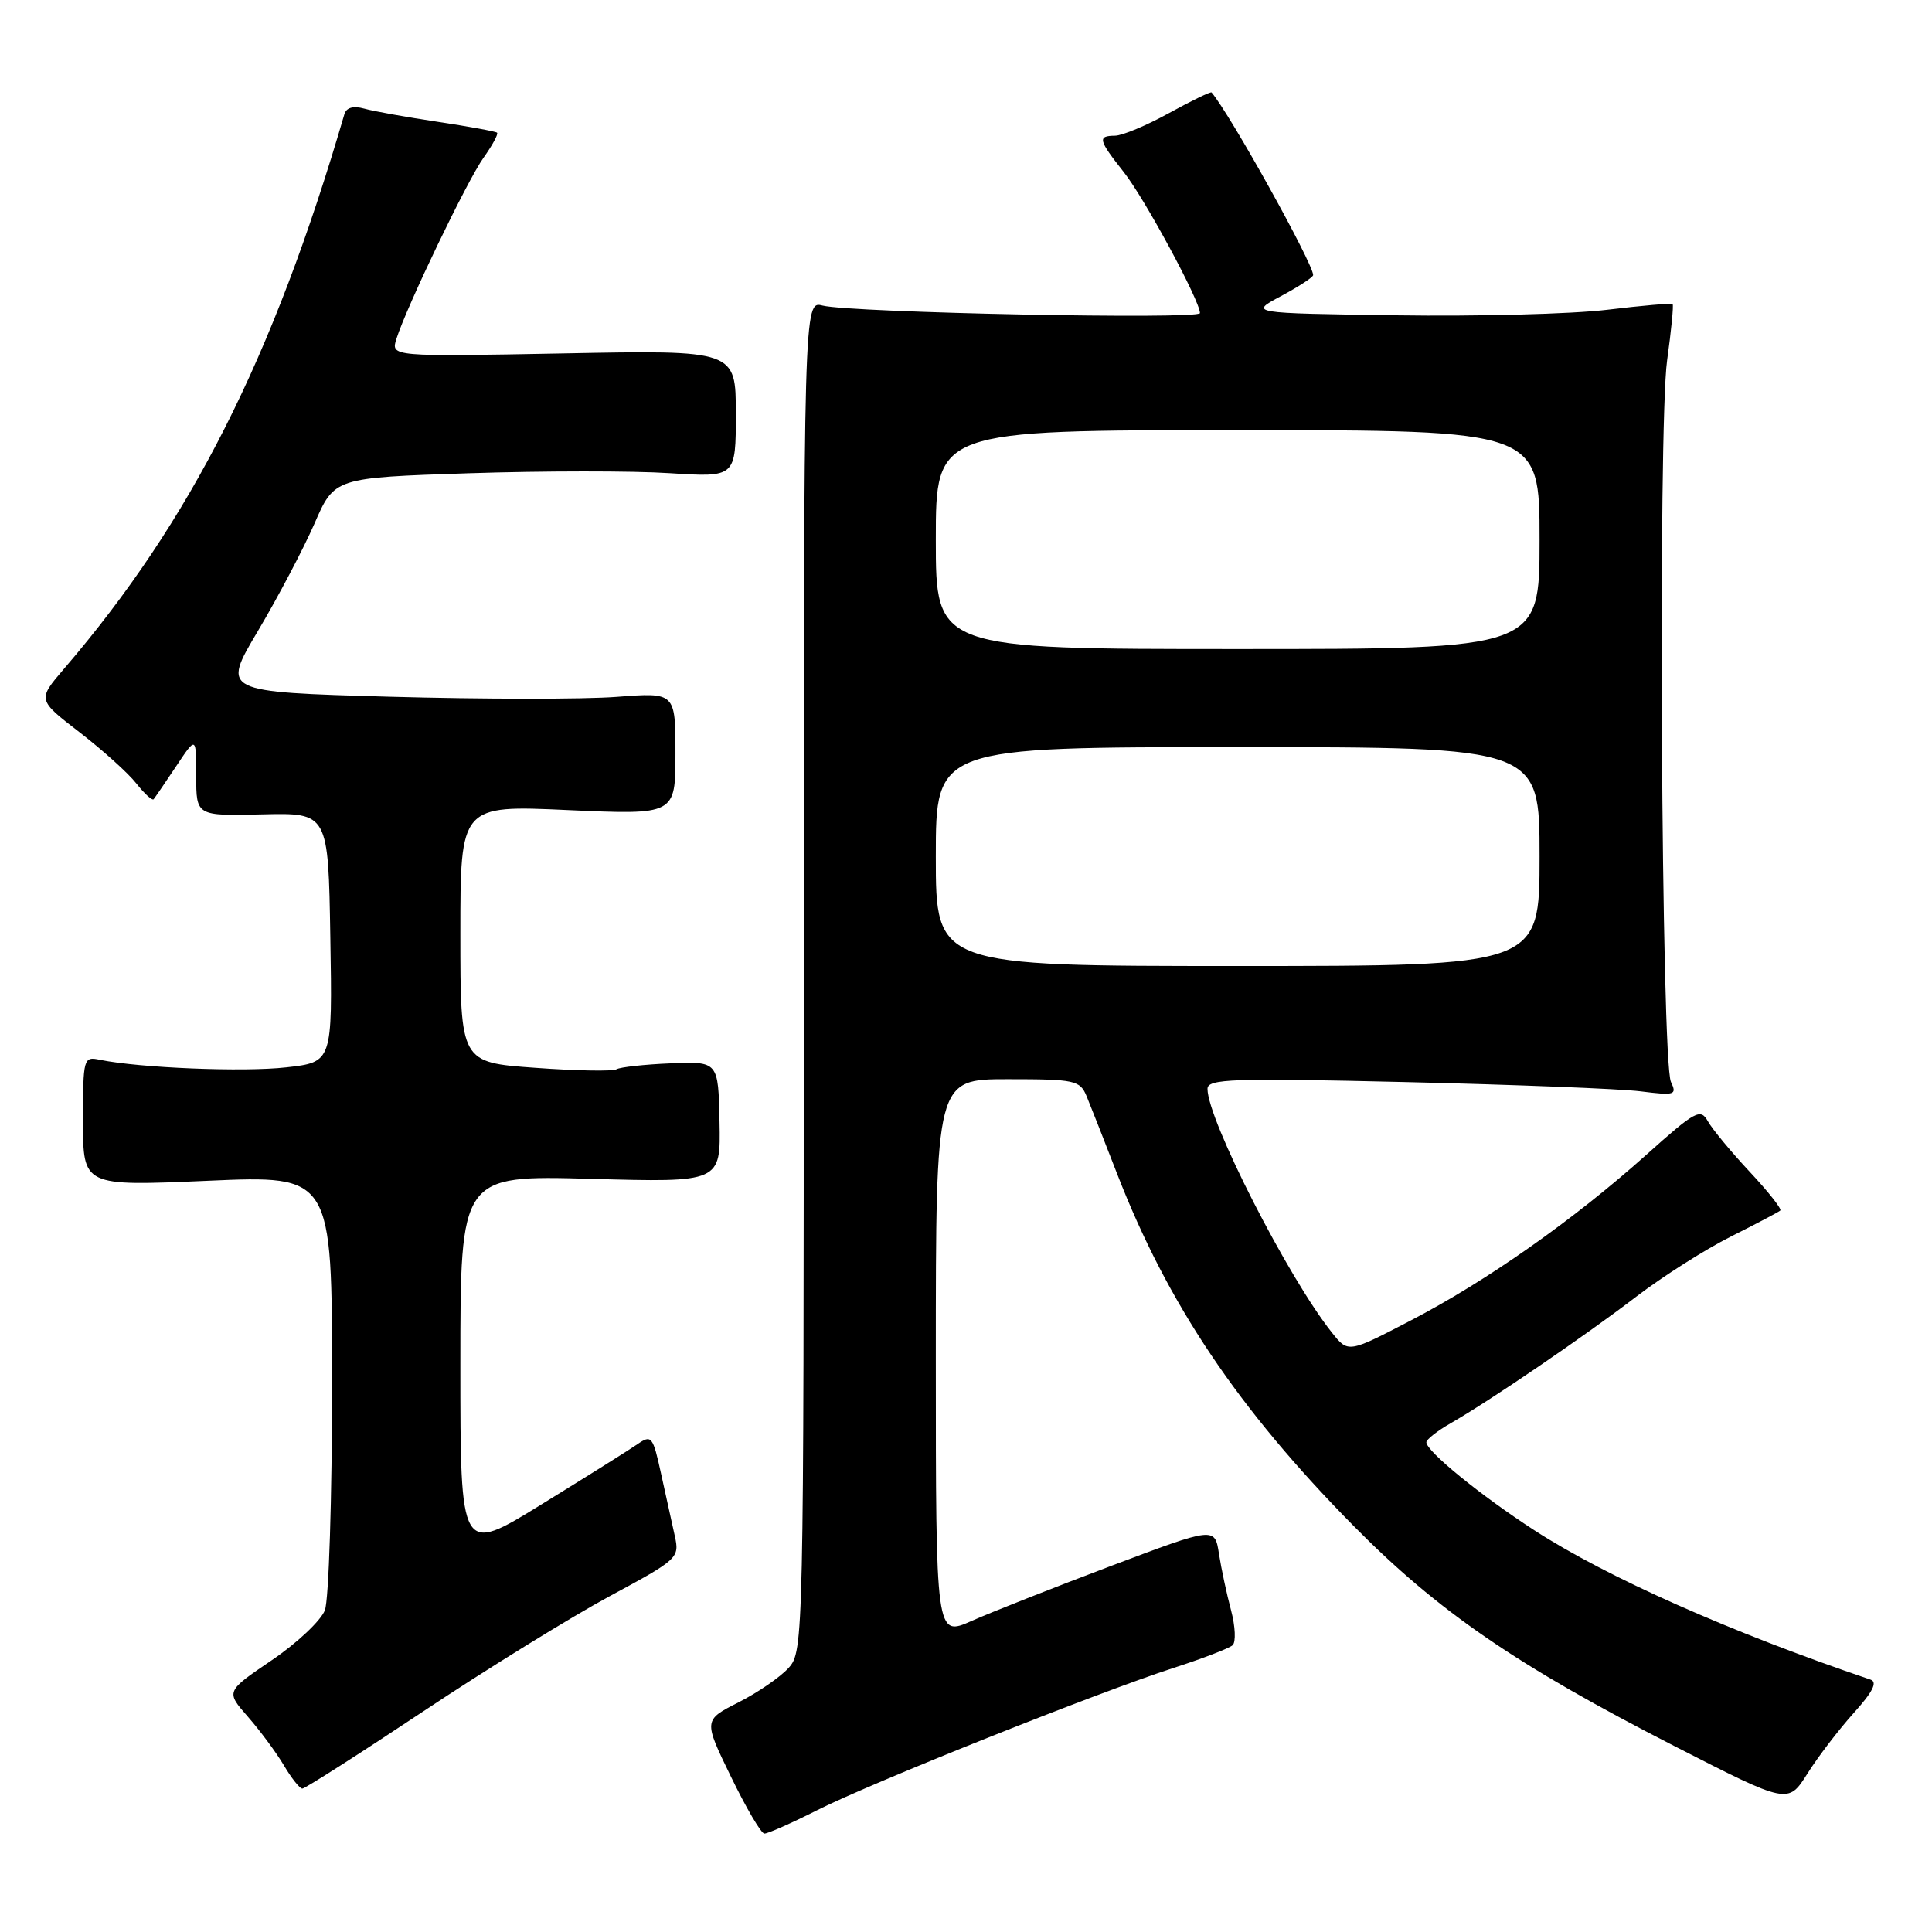 <?xml version="1.0" encoding="UTF-8" standalone="no"?>
<!DOCTYPE svg PUBLIC "-//W3C//DTD SVG 1.1//EN" "http://www.w3.org/Graphics/SVG/1.1/DTD/svg11.dtd" >
<svg xmlns="http://www.w3.org/2000/svg" xmlns:xlink="http://www.w3.org/1999/xlink" version="1.1" viewBox="0 0 256 256">
 <g >
 <path fill="currentColor"
d=" M 108.26 239.87 C 115.53 236.20 145.39 224.28 155.50 221.01 C 159.35 219.77 162.87 218.41 163.33 218.00 C 163.78 217.58 163.69 215.50 163.12 213.37 C 162.55 211.24 161.83 207.88 161.52 205.90 C 160.97 202.31 160.97 202.31 147.23 207.49 C 139.68 210.34 131.36 213.62 128.75 214.78 C 124.00 216.89 124.00 216.89 124.00 179.94 C 124.00 143.00 124.00 143.00 133.52 143.00 C 142.45 143.00 143.10 143.14 143.98 145.25 C 144.49 146.49 146.31 151.10 148.01 155.50 C 154.72 172.78 164.03 186.65 179.33 202.16 C 190.53 213.51 200.99 220.69 221.95 231.41 C 236.93 239.07 236.93 239.07 239.50 235.00 C 240.91 232.76 243.68 229.15 245.64 226.97 C 248.15 224.19 248.81 222.88 247.86 222.56 C 229.27 216.26 212.96 209.01 203.31 202.77 C 196.21 198.17 189.00 192.30 189.00 191.11 C 189.00 190.74 190.46 189.59 192.25 188.57 C 197.43 185.60 209.95 177.07 216.87 171.77 C 220.37 169.10 226.00 165.53 229.37 163.84 C 232.74 162.15 235.68 160.60 235.90 160.40 C 236.12 160.20 234.29 157.88 231.83 155.25 C 229.38 152.63 226.89 149.62 226.30 148.57 C 225.32 146.82 224.66 147.18 218.14 153.02 C 208.52 161.63 197.00 169.74 186.97 174.95 C 178.64 179.29 178.64 179.29 176.49 176.58 C 170.70 169.33 160.00 148.36 160.00 144.28 C 160.00 142.95 163.22 142.84 186.25 143.38 C 200.69 143.72 214.71 144.27 217.40 144.61 C 221.93 145.18 222.23 145.09 221.41 143.36 C 220.13 140.70 219.68 56.53 220.90 47.76 C 221.45 43.80 221.78 40.44 221.63 40.30 C 221.48 40.15 217.57 40.49 212.93 41.05 C 208.29 41.61 195.72 41.94 185.00 41.78 C 165.50 41.50 165.50 41.50 169.75 39.23 C 172.09 37.98 174.00 36.73 174.00 36.45 C 174.00 34.92 163.00 15.13 160.54 12.25 C 160.43 12.11 157.89 13.34 154.91 14.98 C 151.94 16.62 148.71 17.97 147.75 17.98 C 145.40 18.01 145.52 18.51 148.91 22.81 C 151.68 26.31 159.00 39.87 159.00 41.49 C 159.00 42.36 112.77 41.44 109.00 40.49 C 106.50 39.86 106.50 39.86 106.50 129.32 C 106.50 217.38 106.47 218.82 104.50 221.00 C 103.40 222.22 100.41 224.28 97.86 225.57 C 93.21 227.93 93.21 227.93 96.86 235.43 C 98.86 239.55 100.85 242.94 101.28 242.96 C 101.71 242.98 104.85 241.59 108.26 239.87 Z  M 56.11 226.75 C 64.58 221.11 75.69 214.25 80.79 211.50 C 89.87 206.61 90.06 206.43 89.41 203.50 C 89.04 201.85 88.23 198.14 87.59 195.25 C 86.51 190.31 86.33 190.08 84.47 191.36 C 83.39 192.11 77.66 195.70 71.75 199.34 C 61.00 205.97 61.00 205.97 61.00 180.85 C 61.00 155.73 61.00 155.73 78.25 156.20 C 95.50 156.68 95.50 156.68 95.34 148.66 C 95.18 140.64 95.18 140.64 88.86 140.90 C 85.39 141.04 82.17 141.40 81.70 141.68 C 81.24 141.97 76.39 141.89 70.93 141.49 C 61.00 140.78 61.00 140.78 61.00 123.74 C 61.00 106.69 61.00 106.69 75.25 107.34 C 89.50 107.98 89.50 107.98 89.50 99.86 C 89.50 91.74 89.50 91.74 81.71 92.34 C 77.42 92.67 63.89 92.66 51.64 92.32 C 29.37 91.69 29.37 91.69 34.18 83.60 C 36.83 79.14 40.19 72.75 41.66 69.40 C 44.31 63.30 44.31 63.30 62.13 62.71 C 71.94 62.39 83.90 62.38 88.73 62.70 C 97.50 63.26 97.50 63.26 97.50 54.83 C 97.50 46.39 97.50 46.39 74.64 46.83 C 51.78 47.26 51.78 47.26 52.53 44.89 C 53.91 40.56 61.89 23.96 64.07 20.90 C 65.25 19.24 66.06 17.75 65.86 17.58 C 65.66 17.41 62.12 16.76 58.00 16.14 C 53.88 15.52 49.49 14.74 48.26 14.39 C 46.81 13.99 45.89 14.25 45.63 15.14 C 36.20 47.44 25.30 69.02 8.49 88.61 C 4.96 92.73 4.96 92.73 10.54 97.03 C 13.61 99.40 17.00 102.45 18.07 103.82 C 19.15 105.19 20.18 106.12 20.36 105.90 C 20.54 105.68 21.89 103.71 23.35 101.52 C 26.00 97.54 26.00 97.54 26.00 102.83 C 26.00 108.12 26.00 108.12 34.75 107.91 C 43.50 107.70 43.50 107.70 43.77 124.22 C 44.05 140.74 44.05 140.74 37.93 141.43 C 32.27 142.07 18.51 141.51 13.25 140.43 C 11.06 139.97 11.00 140.17 11.00 148.57 C 11.00 157.18 11.00 157.18 27.50 156.46 C 44.00 155.73 44.00 155.73 44.00 183.30 C 44.00 198.46 43.57 211.99 43.05 213.36 C 42.53 214.73 39.36 217.72 36.01 219.99 C 29.91 224.13 29.91 224.13 32.85 227.48 C 34.46 229.32 36.60 232.21 37.61 233.91 C 38.61 235.61 39.72 237.00 40.06 237.00 C 40.41 237.00 47.63 232.39 56.11 226.75 Z  M 124.00 113.50 C 124.00 99.00 124.00 99.00 164.00 99.00 C 204.00 99.00 204.00 99.00 204.00 113.50 C 204.00 128.00 204.00 128.00 164.00 128.00 C 124.00 128.00 124.00 128.00 124.00 113.50 Z  M 124.00 71.50 C 124.00 57.00 124.00 57.00 164.00 57.00 C 204.00 57.00 204.00 57.00 204.00 71.50 C 204.00 86.00 204.00 86.00 164.00 86.00 C 124.00 86.00 124.00 86.00 124.00 71.50 Z "/>
</g>
</svg>